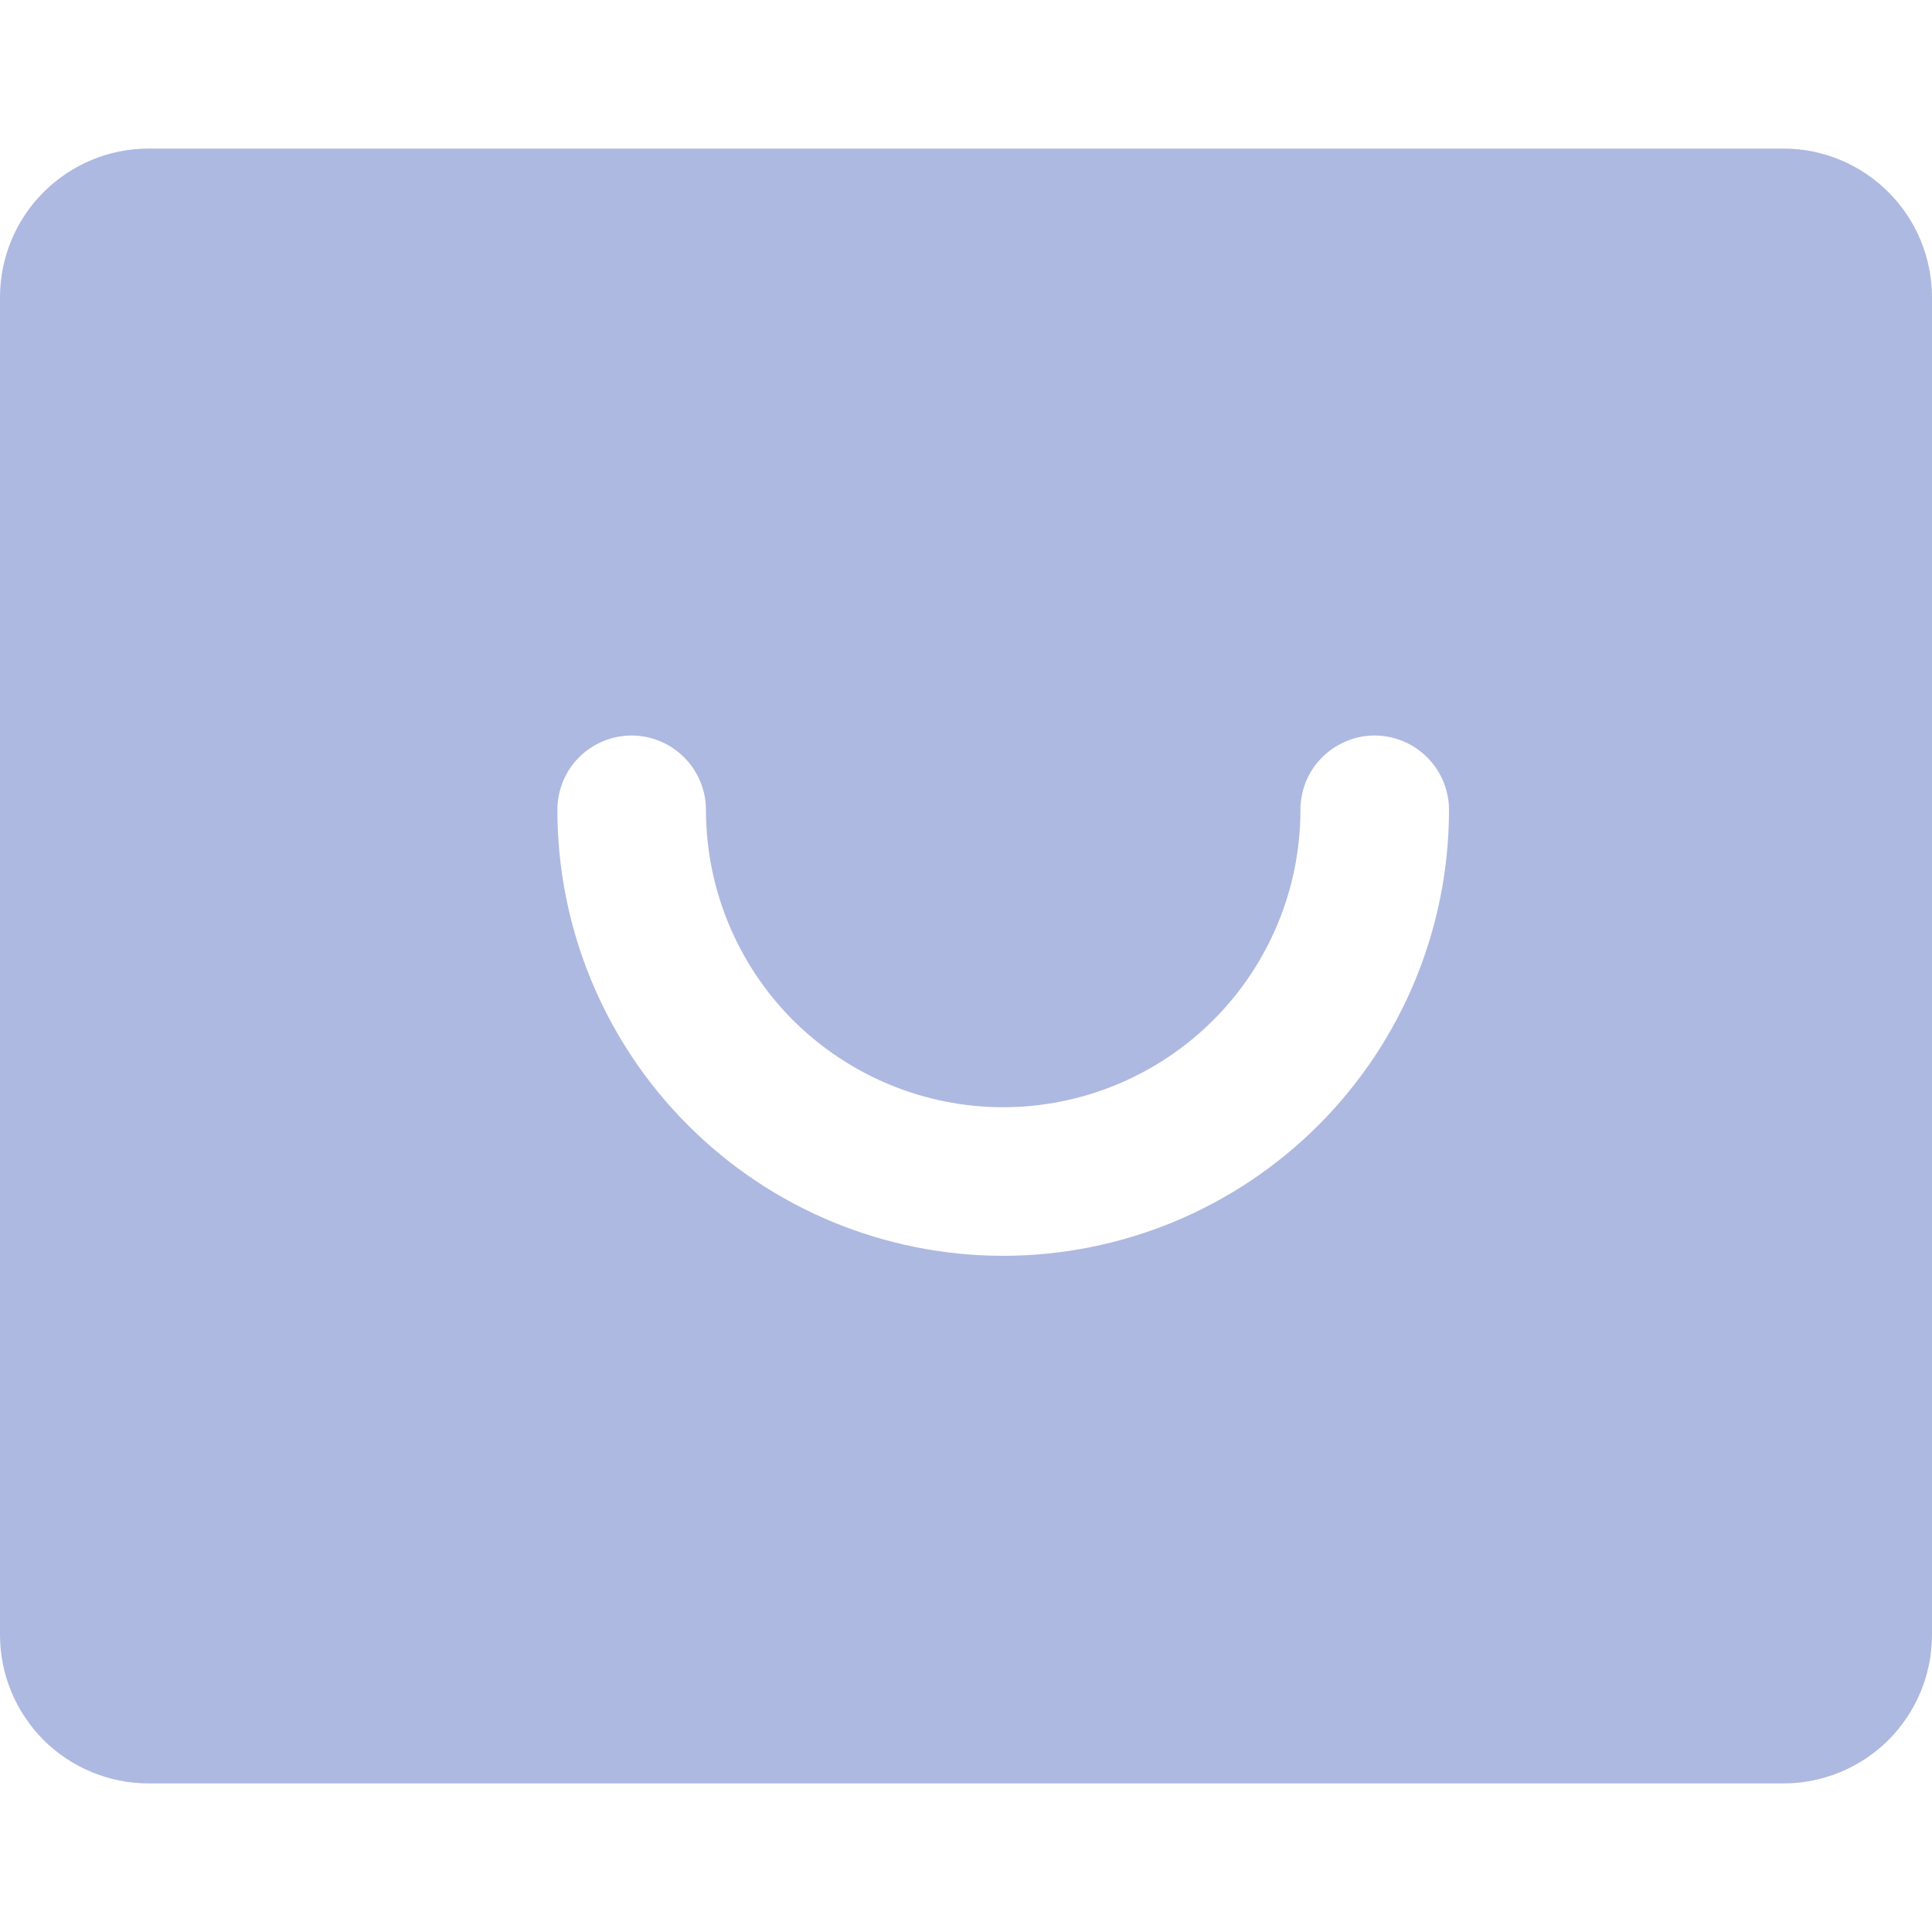 <?xml version="1.0" encoding="UTF-8" standalone="no"?><svg width='10' height='10' viewBox='0 0 10 10' fill='none' xmlns='http://www.w3.org/2000/svg'>
<path d='M9.231 0.769H0.769C0.565 0.769 0.37 0.85 0.225 0.995C0.081 1.139 0 1.335 0 1.539V8.462C0 8.666 0.081 8.861 0.225 9.006C0.37 9.15 0.565 9.231 0.769 9.231H9.231C9.435 9.231 9.63 9.15 9.775 9.006C9.919 8.861 10 8.666 10 8.462V1.539C10 1.335 9.919 1.139 9.775 0.995C9.63 0.85 9.435 0.769 9.231 0.769ZM5.192 6.5C4.58 6.5 3.993 6.257 3.561 5.824C3.128 5.391 2.885 4.804 2.885 4.192C2.885 4.09 2.925 3.992 2.997 3.92C3.069 3.848 3.167 3.807 3.269 3.807C3.371 3.807 3.469 3.848 3.541 3.92C3.613 3.992 3.654 4.09 3.654 4.192C3.654 4.6 3.816 4.991 4.104 5.28C4.393 5.568 4.784 5.731 5.192 5.731C5.6 5.731 5.992 5.568 6.28 5.28C6.569 4.991 6.731 4.6 6.731 4.192C6.731 4.09 6.771 3.992 6.843 3.92C6.916 3.848 7.013 3.807 7.115 3.807C7.217 3.807 7.315 3.848 7.387 3.92C7.459 3.992 7.5 4.09 7.5 4.192C7.5 4.804 7.257 5.391 6.824 5.824C6.391 6.257 5.804 6.5 5.192 6.5Z' fill='#AEB9E1'/>
</svg>
